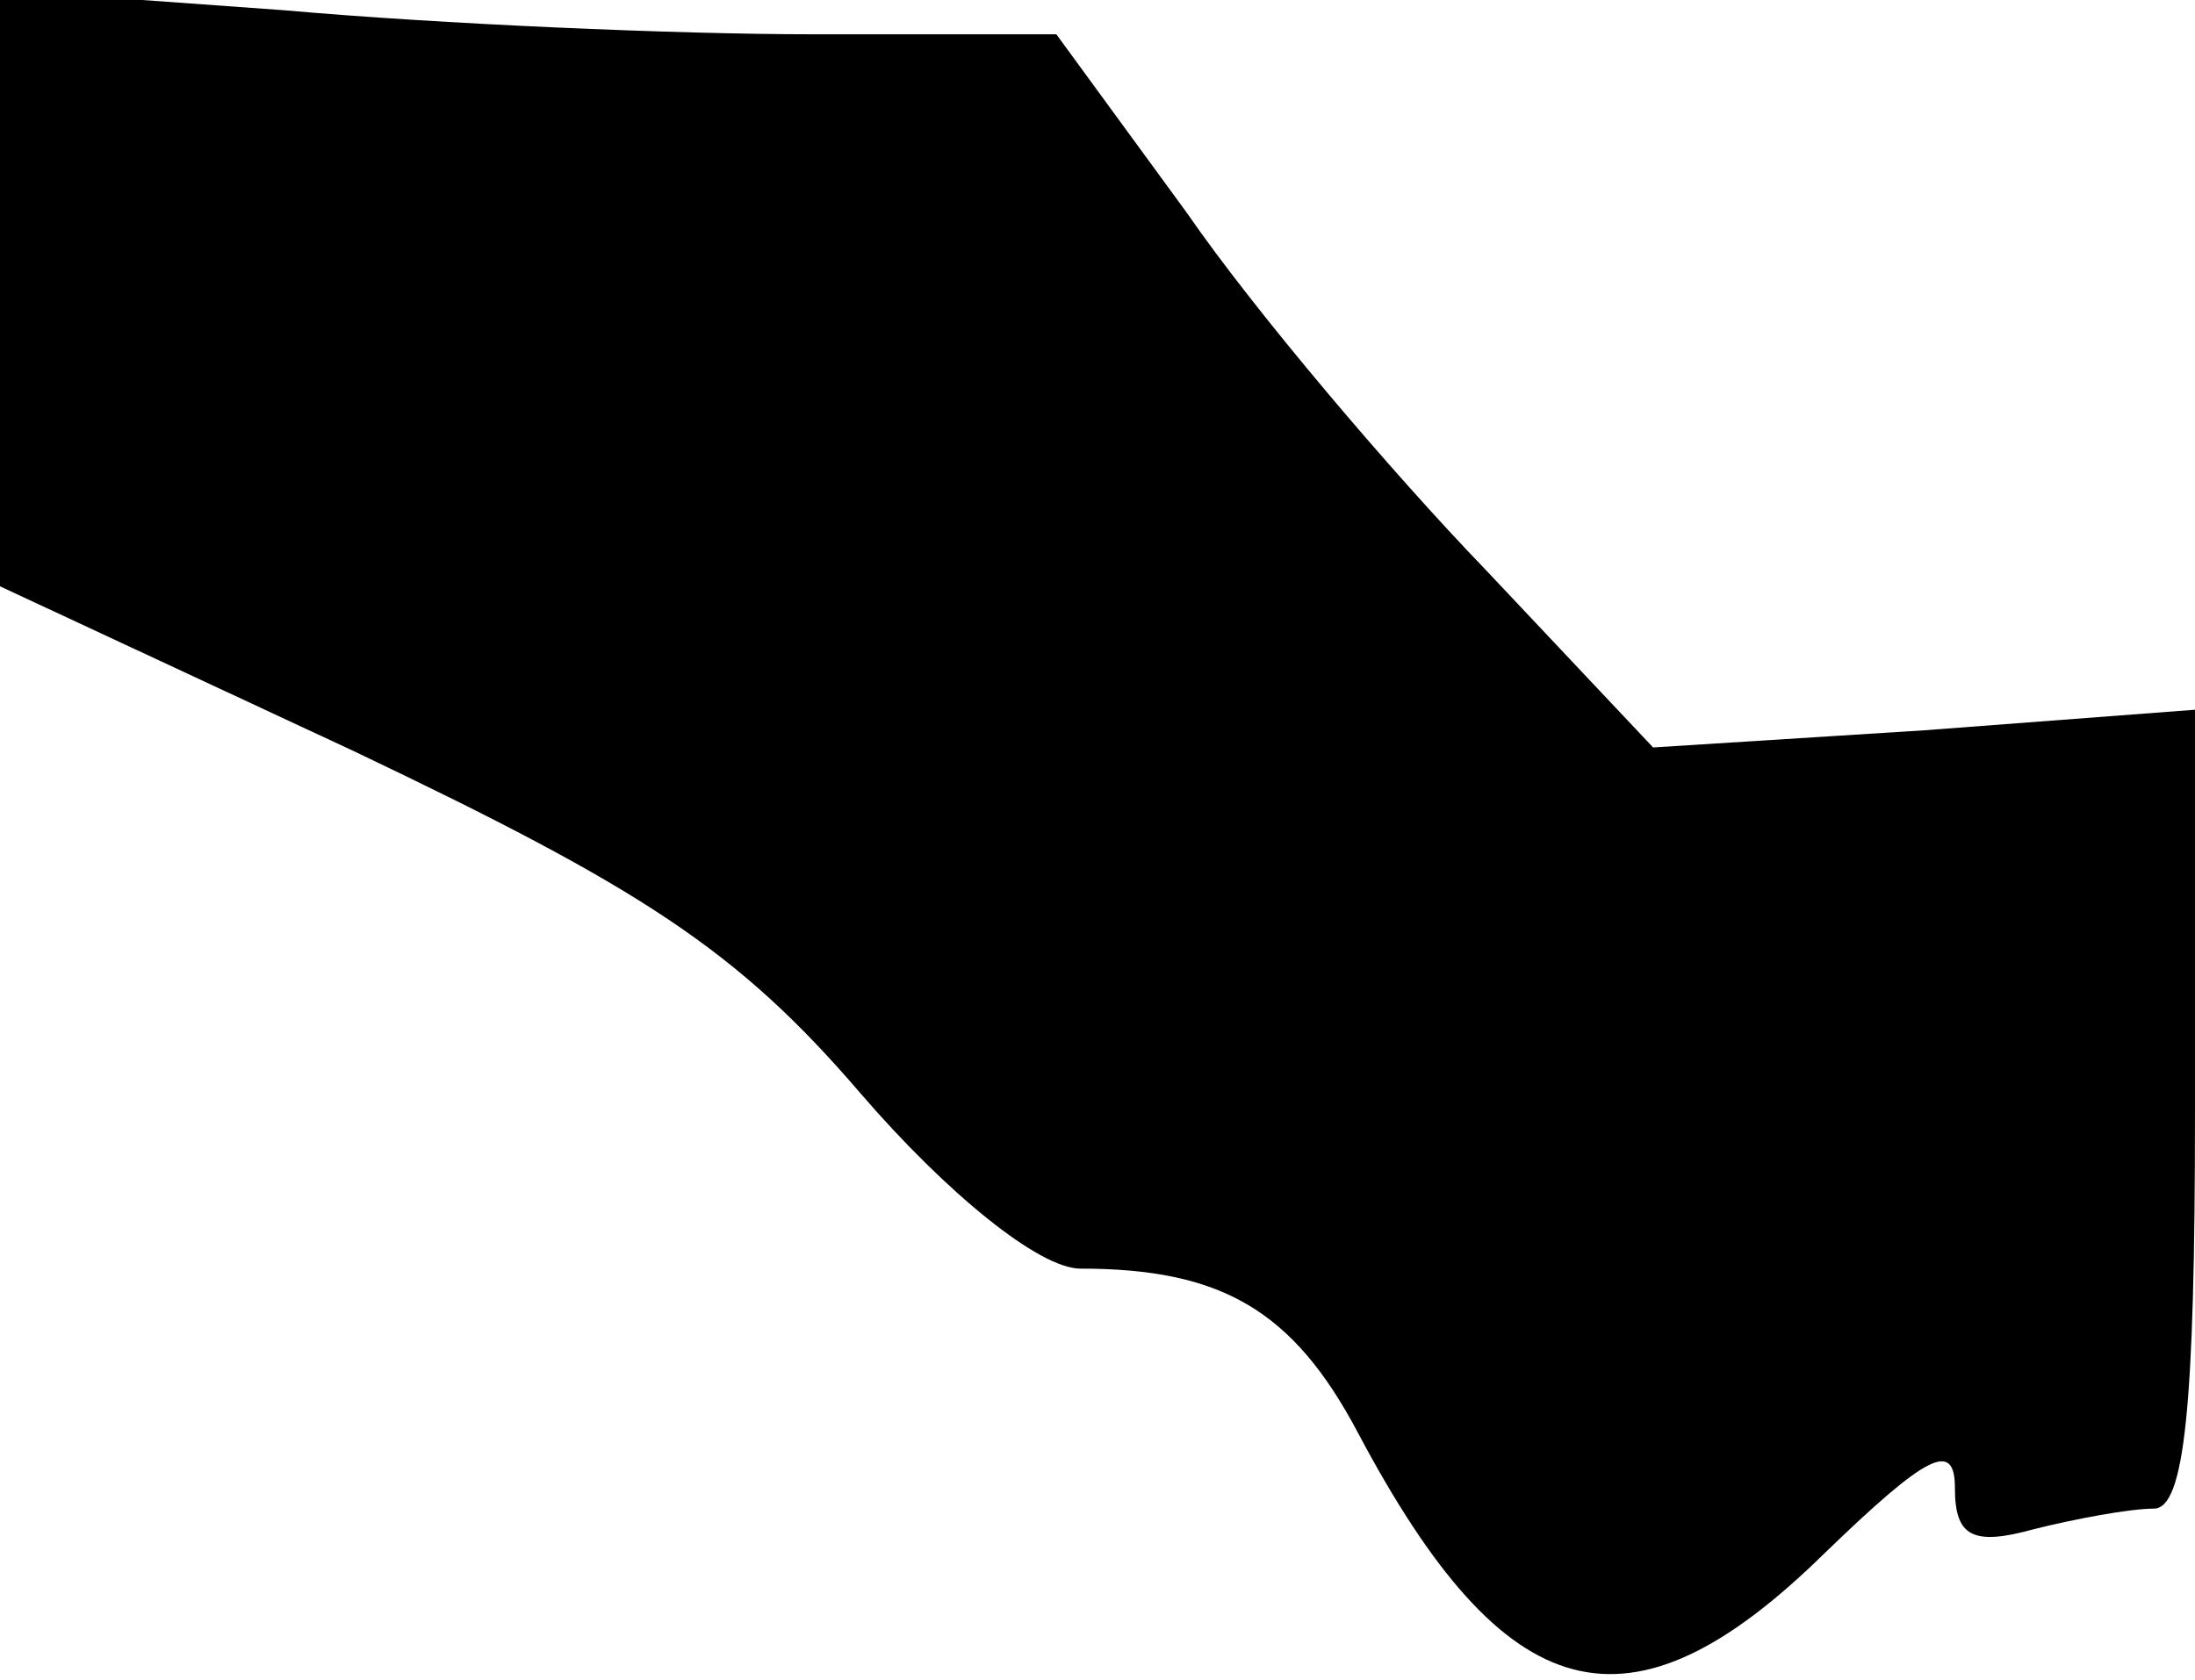 <?xml version="1.0" standalone="no"?>
<!DOCTYPE svg PUBLIC "-//W3C//DTD SVG 20010904//EN"
 "http://www.w3.org/TR/2001/REC-SVG-20010904/DTD/svg10.dtd">
<svg version="1.0" xmlns="http://www.w3.org/2000/svg"
 width="64pt" height="49pt" viewBox="0 0 64 49"
 preserveAspectRatio="xMidYMid meet">
<g transform="translate(0,49) scale(0.1,-0.1)"
fill="#000000" stroke="none">
<path fill="#000000" stroke="none" d="M0 406 l0 -87 103 -48 c84 -40 112 -58
148 -100 25 -29 52 -51 64 -51 41 0 62 -12 81 -48 43 -81 79 -91 136 -35 30
29 38 33 38 19 0 -14 5 -17 23 -12 12 3 28 6 35 6 9 0 12 30 12 116 l0 117
-79 -6 -79 -5 -49 52 c-27 28 -67 75 -87 104 l-38 52 -71 0 c-40 0 -109 3
-154 7 l-83 6 0 -87z"/>
</g>
</svg>
